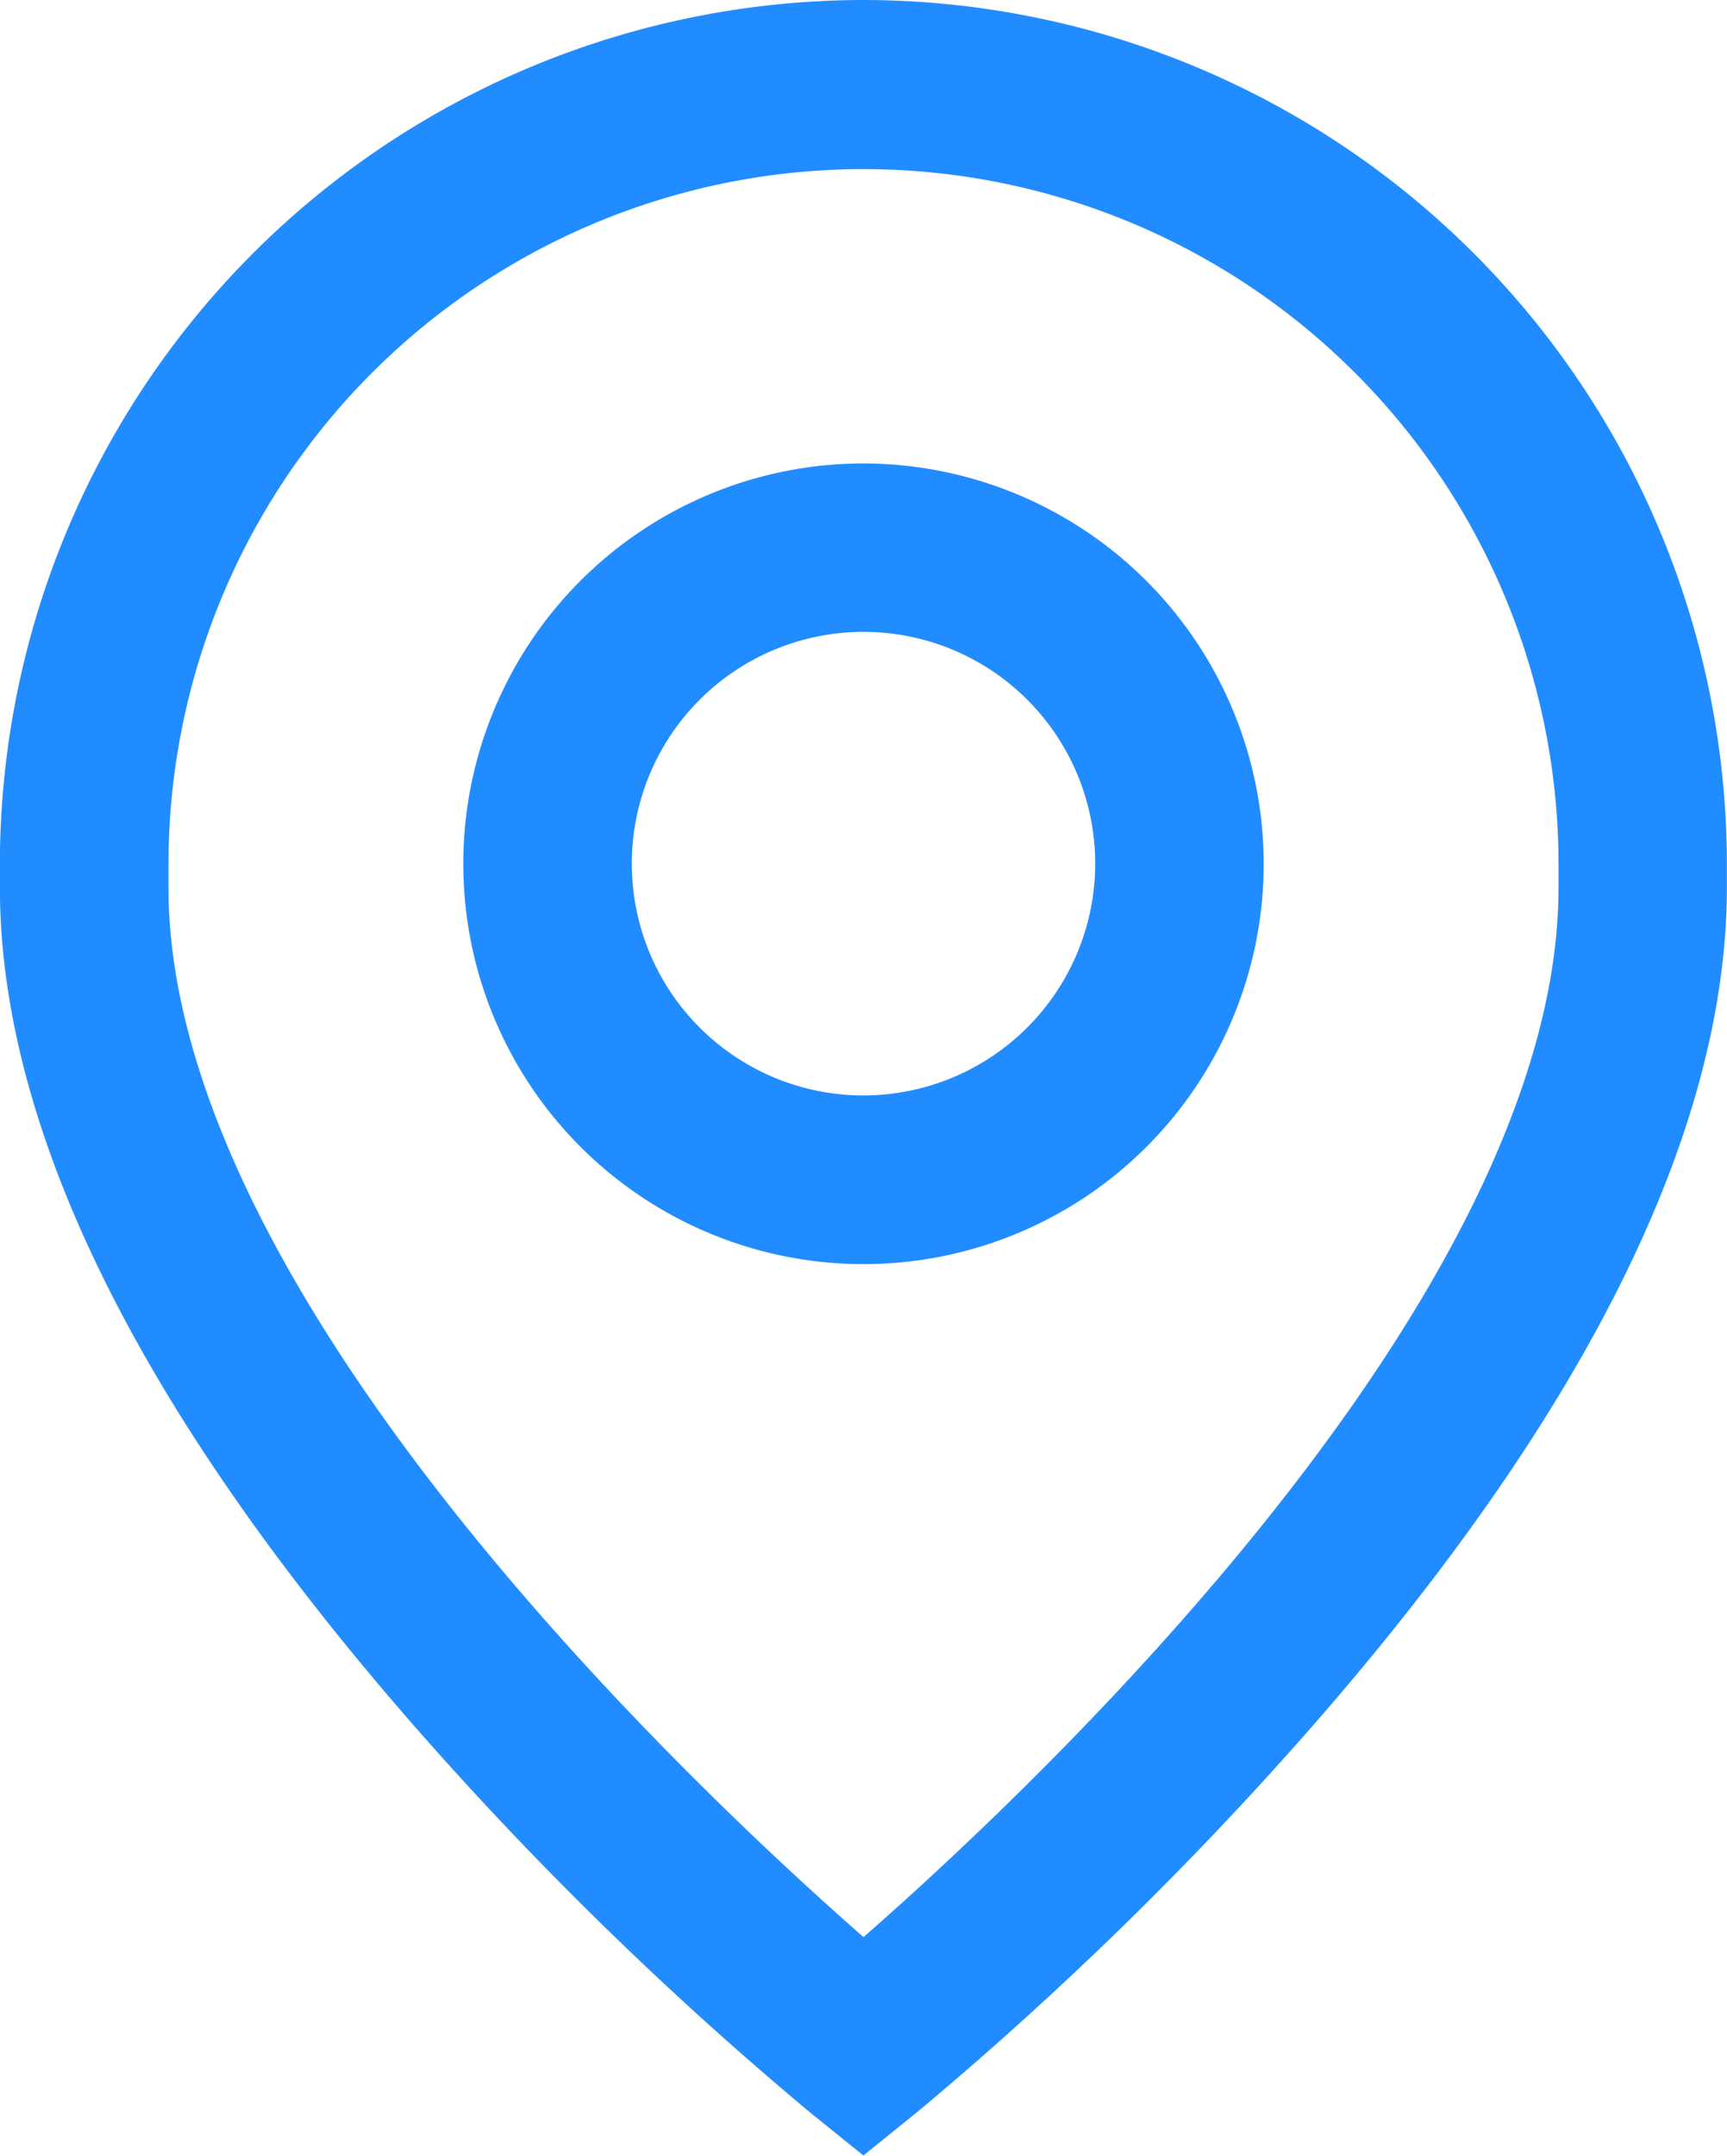 <svg xmlns="http://www.w3.org/2000/svg" width="14.832" height="18.511" viewBox="0 0 14.832 18.511">
  <g id="pin_2_" data-name="pin (2)" transform="translate(-50.885)">
    <g id="Grupo_3279" data-name="Grupo 3279" transform="translate(54.864 3.979)">
      <g id="Grupo_3278" data-name="Grupo 3278">
        <path id="Trazado_2024" data-name="Trazado 2024" d="M164.384,110.062a3.437,3.437,0,1,0,3.437,3.437A3.441,3.441,0,0,0,164.384,110.062Zm0,5.426a1.99,1.99,0,1,1,1.99-1.99A1.992,1.992,0,0,1,164.384,115.488Z" transform="translate(-160.947 -110.062)" fill="#218cff"/>
      </g>
    </g>
    <g id="Grupo_3281" data-name="Grupo 3281" transform="translate(50.885)">
      <g id="Grupo_3280" data-name="Grupo 3280">
        <path id="Trazado_2025" data-name="Trazado 2025" d="M58.3,0a7.424,7.424,0,0,0-7.416,7.416v.2c0,2.068,1.186,4.478,3.524,7.163a30.484,30.484,0,0,0,3.437,3.36l.455.367.455-.367a30.477,30.477,0,0,0,3.437-3.36c2.338-2.685,3.524-5.095,3.524-7.163v-.2A7.424,7.424,0,0,0,58.3,0ZM64.27,7.621c0,3.495-4.5,7.725-5.969,9.01-1.466-1.285-5.969-5.515-5.969-9.01v-.2a5.969,5.969,0,0,1,11.938,0Z" transform="translate(-50.885)" fill="#218cff"/>
      </g>
    </g>
  </g>
</svg>
